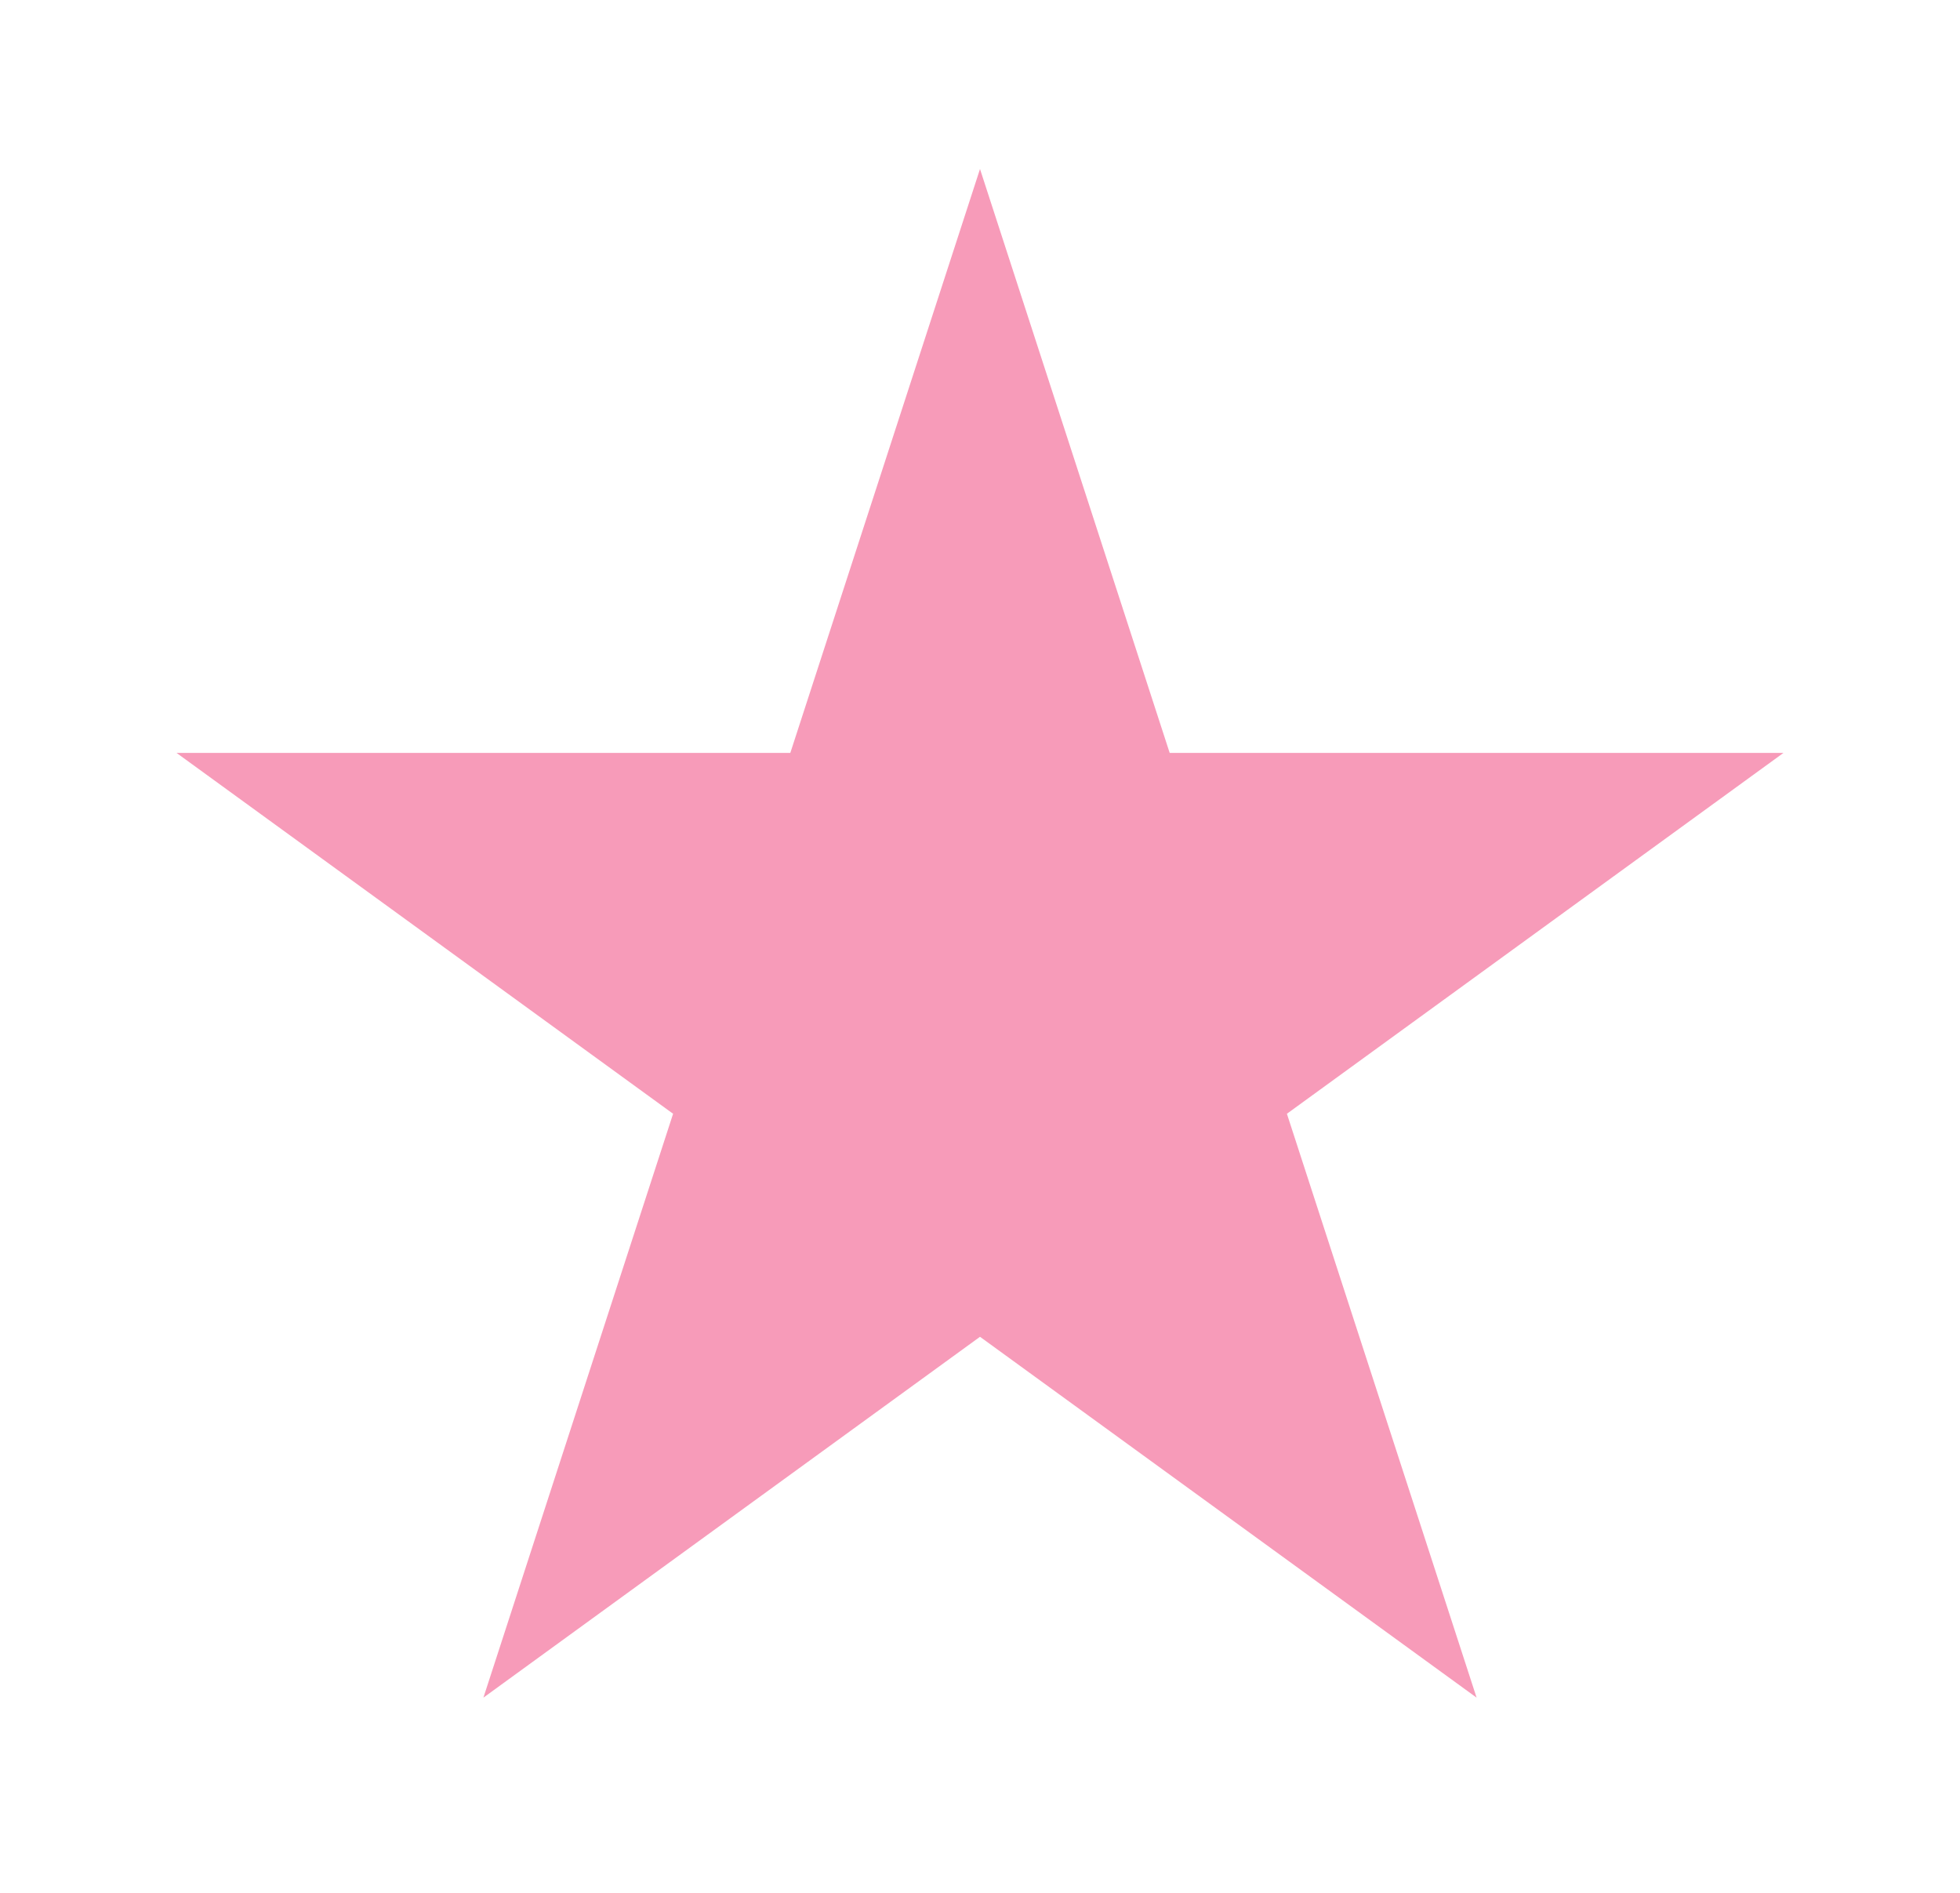 <svg width="58" height="56" viewBox="0 0 58 56" fill="none" xmlns="http://www.w3.org/2000/svg">
<g filter="url(#filter0_f_2_7)">
<path d="M29 5L34.613 22.275H52.776L38.082 32.951L43.695 50.225L29 39.549L14.305 50.225L19.918 32.951L5.224 22.275H23.387L29 5Z" fill="#F79BB9"/>
</g>
<defs>
<filter id="filter0_f_2_7" x="0.224" y="0" width="57.553" height="55.225" filterUnits="userSpaceOnUse" color-interpolation-filters="sRGB">
<feFlood flood-opacity="0" result="BackgroundImageFix"/>
<feBlend mode="normal" in="SourceGraphic" in2="BackgroundImageFix" result="shape"/>
<feGaussianBlur stdDeviation="2.5" result="effect1_foregroundBlur_2_7"/>
</filter>
</defs>
</svg>
